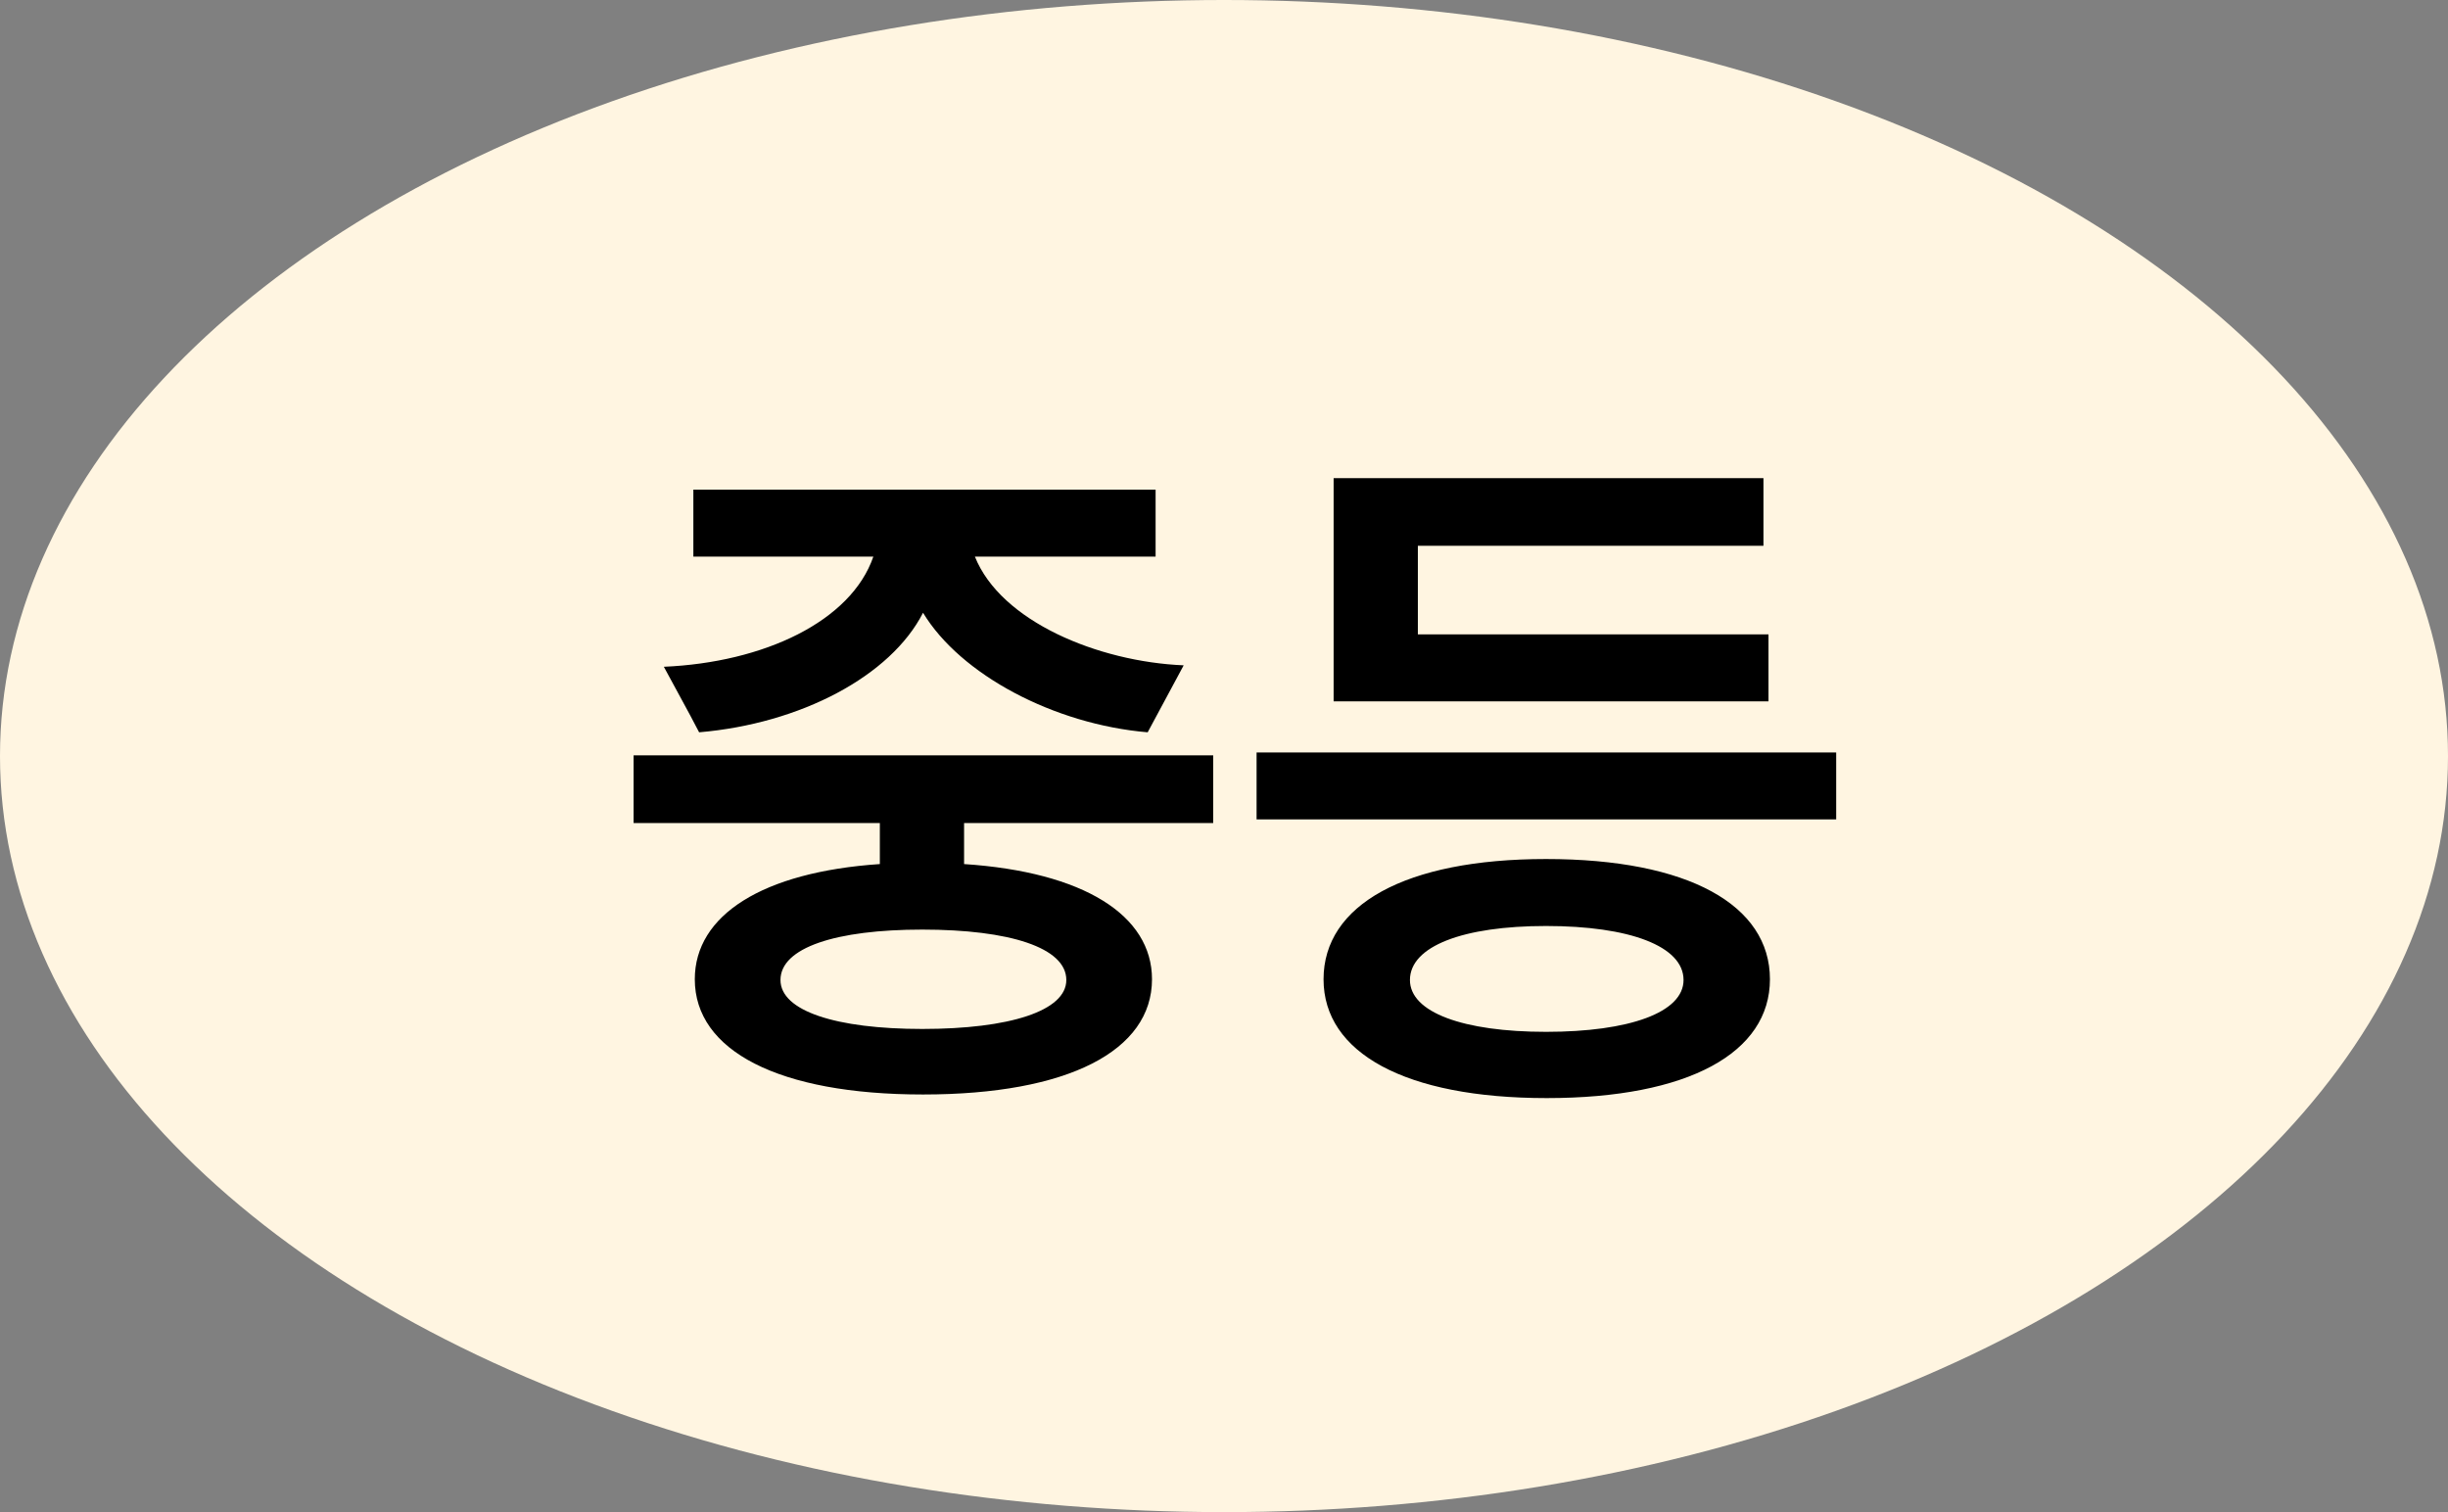 <svg width="68" height="42" viewBox="0 0 68 42" fill="none" xmlns="http://www.w3.org/2000/svg">
<rect x="0" y="0" width="68" height="42" fill="#808080" stroke="none"/>
<ellipse cx="34" cy="21" rx="34" ry="21" fill="#FFF5E1"/>
<path d="M33.7 22.86V20.98H17.6V22.86H24.44V24C21.18 24.22 19.3 25.42 19.3 27.2C19.3 29.18 21.62 30.4 25.64 30.4C29.68 30.4 32 29.18 32 27.2C32 25.42 30.1 24.22 26.78 24V22.86H33.7ZM32.88 18.48C30.5 18.38 27.8 17.26 27.08 15.46H32.1V13.6H19.26V15.46H24.26C23.64 17.26 21.22 18.4 18.44 18.52C18.76 19.12 19.1 19.72 19.42 20.34C22.24 20.1 24.74 18.78 25.64 17.02C26.68 18.74 29.28 20.12 31.88 20.34L32.88 18.48ZM29.62 27.22C29.62 28.08 28.04 28.58 25.62 28.58C23.22 28.58 21.68 28.08 21.68 27.22C21.68 26.32 23.22 25.82 25.62 25.82C28.04 25.82 29.62 26.32 29.62 27.22ZM51.005 20.9H34.905V22.76H51.005V20.9ZM49.125 19.48V17.62H39.385V15.16H48.985V13.28H37.045V19.48H49.125ZM49.165 27.2C49.165 25.14 46.905 23.86 42.945 23.86C39.025 23.86 36.765 25.14 36.765 27.2C36.765 29.24 39.025 30.5 42.965 30.5C46.905 30.5 49.165 29.24 49.165 27.2ZM46.765 27.22C46.765 28.12 45.265 28.66 42.945 28.66C40.645 28.66 39.165 28.12 39.165 27.22C39.165 26.28 40.645 25.72 42.945 25.72C45.265 25.72 46.765 26.28 46.765 27.22Z" fill="black"/>
</svg>
